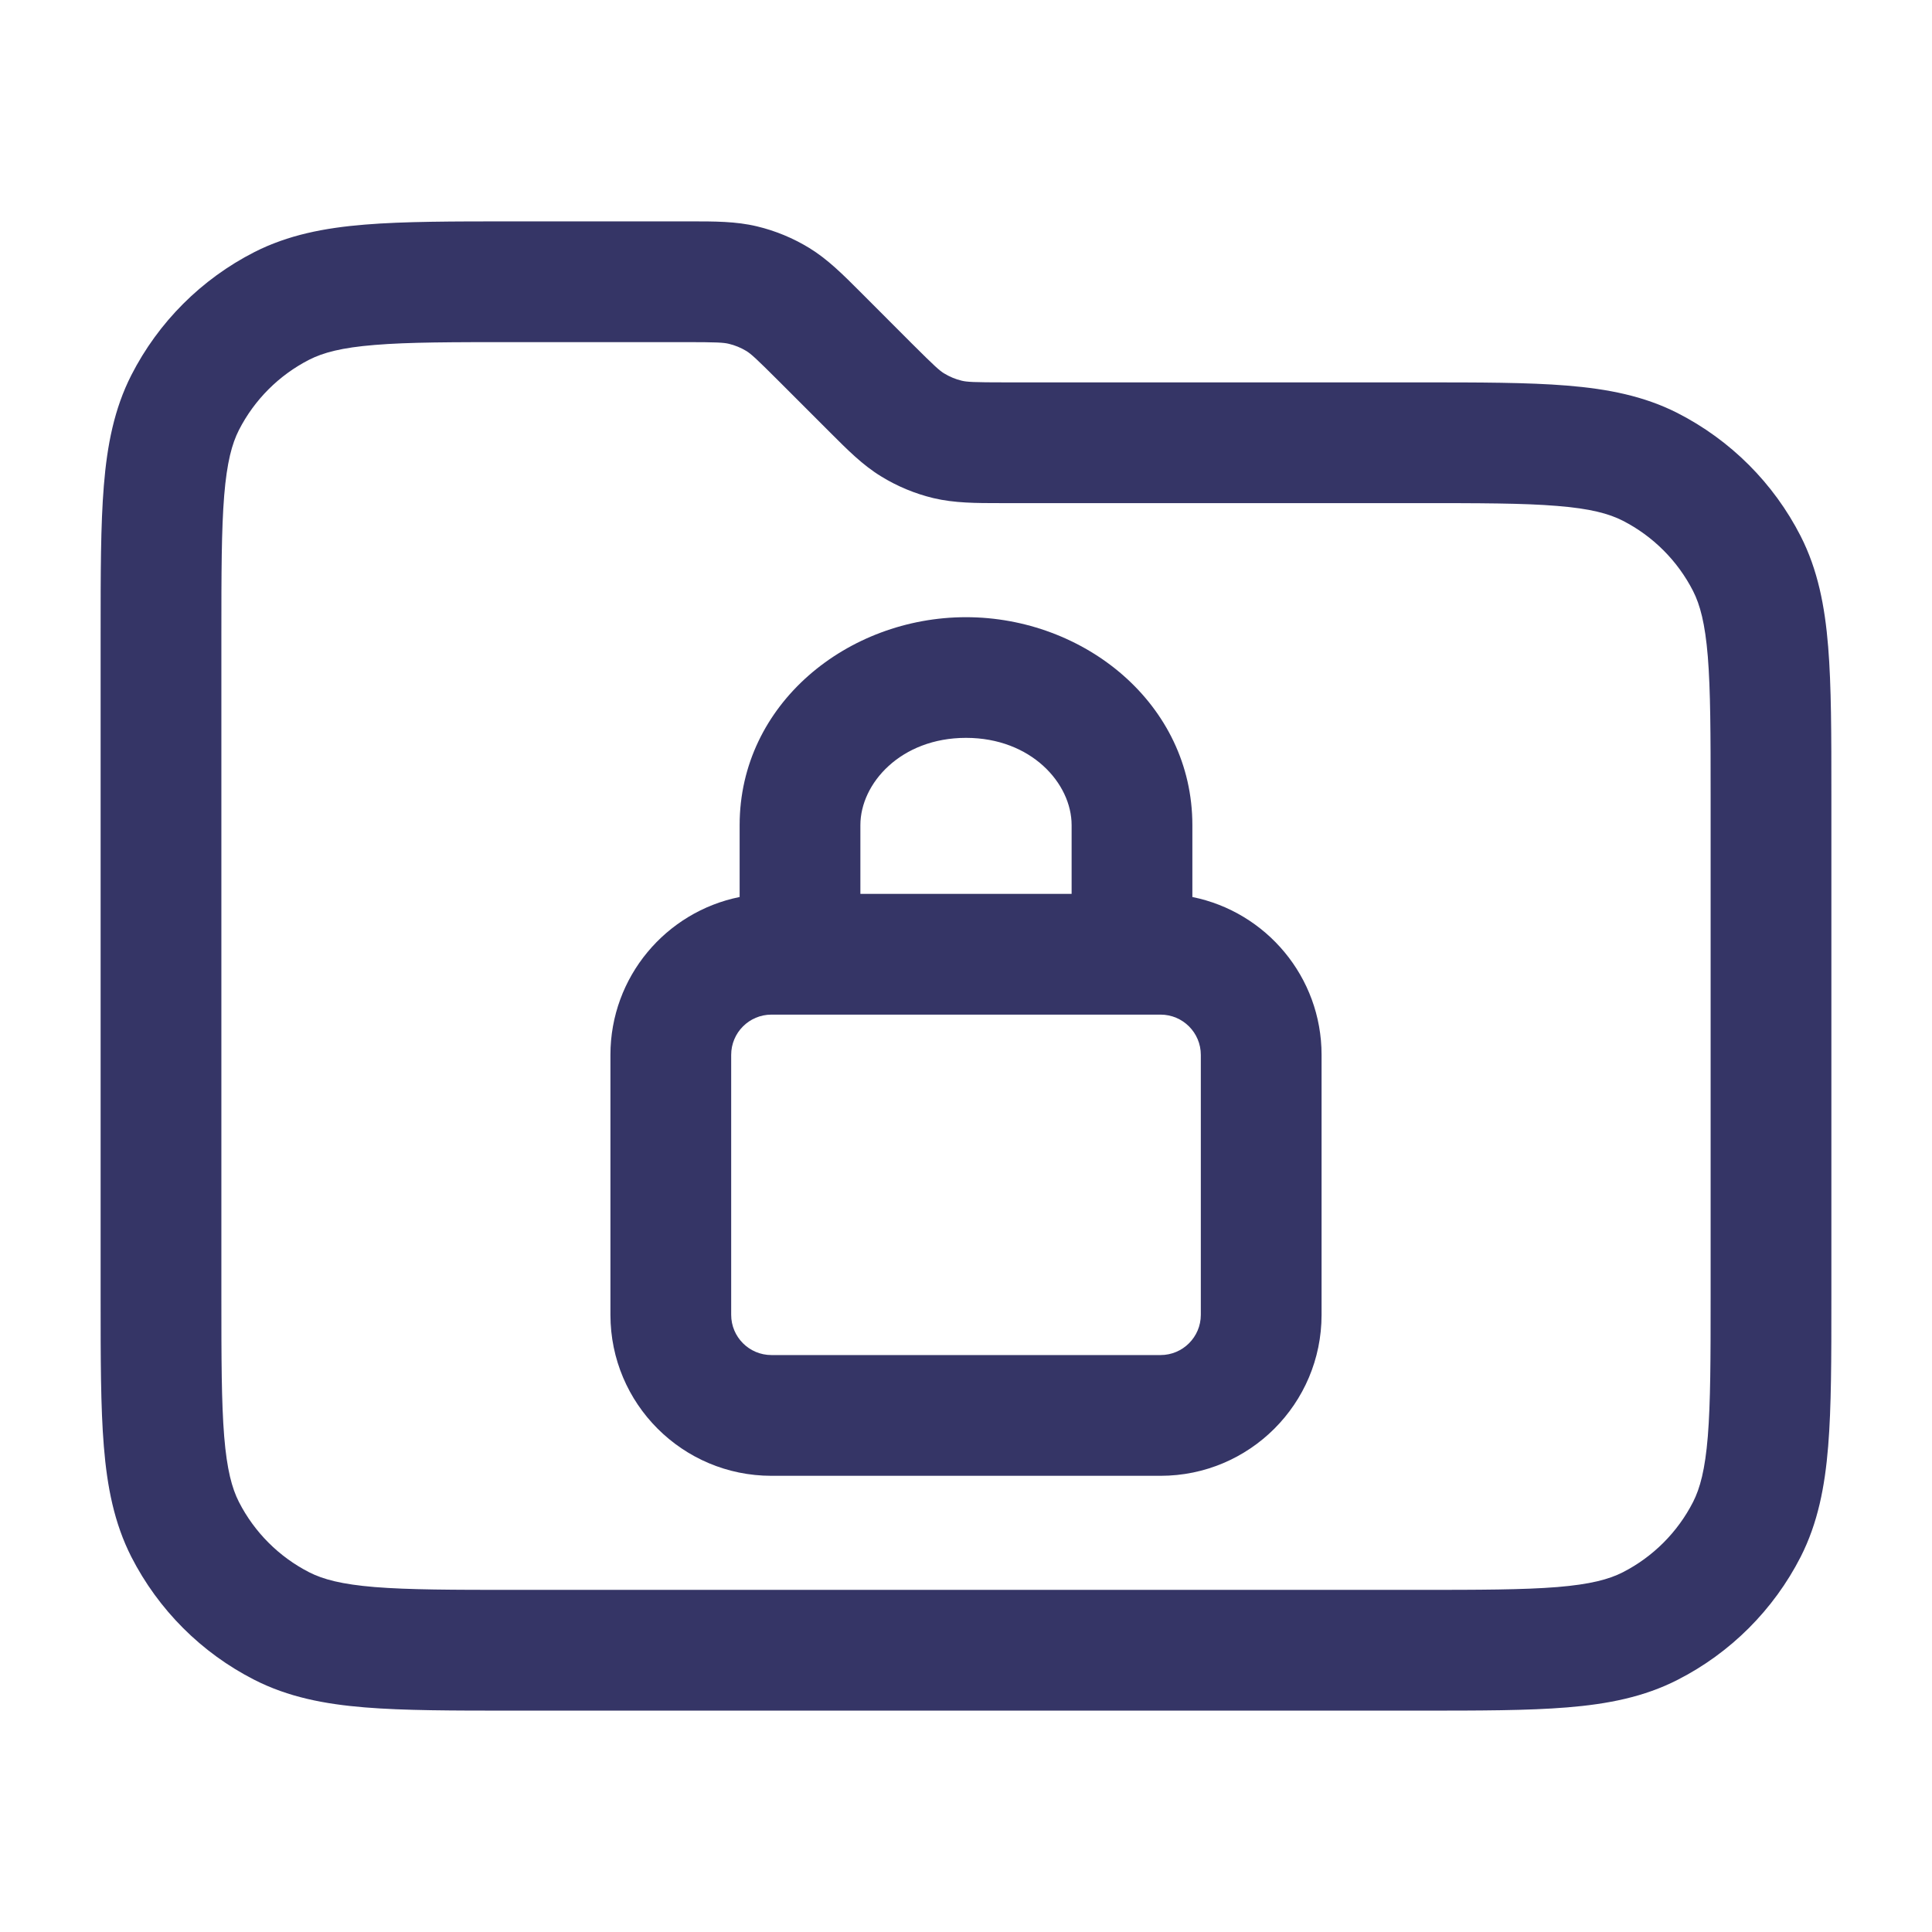 <svg width="24" height="24" viewBox="0 0 24 24" fill="none" xmlns="http://www.w3.org/2000/svg">
<path fill-rule="evenodd" clip-rule="evenodd" d="M9.188 10.25C9.188 8.742 10.532 7.667 12 7.667C13.468 7.667 14.812 8.742 14.812 10.25V11.143C15.727 11.327 16.417 12.135 16.417 13.104V16.333C16.417 17.438 15.521 18.333 14.417 18.333H9.583C8.479 18.333 7.583 17.438 7.583 16.333V13.104C7.583 12.135 8.273 11.327 9.188 11.143V10.25ZM10.688 11.104H13.312V10.25C13.312 9.732 12.81 9.166 12 9.166C11.19 9.166 10.688 9.732 10.688 10.25V11.104ZM9.583 12.604C9.307 12.604 9.083 12.828 9.083 13.104V16.333C9.083 16.609 9.307 16.833 9.583 16.833H14.417C14.693 16.833 14.917 16.609 14.917 16.333V13.104C14.917 12.828 14.693 12.604 14.417 12.604H9.583Z" fill="#353566"/>
<path fill-rule="evenodd" clip-rule="evenodd" d="M8.568 2.75C8.874 2.75 9.143 2.749 9.404 2.812C9.634 2.867 9.853 2.958 10.054 3.081C10.284 3.222 10.473 3.412 10.689 3.628L11.327 4.267C11.612 4.551 11.671 4.604 11.729 4.639C11.797 4.68 11.87 4.711 11.946 4.729C12.012 4.745 12.091 4.75 12.494 4.75L17.632 4.75C18.375 4.75 18.978 4.75 19.467 4.79C19.972 4.831 20.422 4.919 20.839 5.131C21.497 5.467 22.033 6.002 22.369 6.661C22.581 7.078 22.669 7.528 22.71 8.033C22.75 8.522 22.75 9.125 22.75 9.868V16.132C22.75 16.875 22.75 17.478 22.71 17.967C22.669 18.472 22.581 18.921 22.369 19.339C22.033 19.997 21.497 20.533 20.839 20.868C20.422 21.081 19.972 21.169 19.467 21.21C18.978 21.25 18.375 21.25 17.632 21.25H6.368C5.625 21.25 5.022 21.25 4.533 21.21C4.028 21.169 3.579 21.081 3.161 20.868C2.502 20.533 1.967 19.997 1.631 19.339C1.419 18.921 1.331 18.472 1.29 17.967C1.25 17.478 1.25 16.875 1.25 16.132V7.868C1.25 7.125 1.25 6.522 1.29 6.033C1.331 5.528 1.419 5.078 1.631 4.661C1.967 4.002 2.502 3.467 3.161 3.131C3.579 2.919 4.028 2.831 4.533 2.79C5.022 2.75 5.625 2.75 6.368 2.75L8.568 2.75ZM9.054 4.271C8.988 4.255 8.908 4.25 8.506 4.25H6.4C5.618 4.25 5.076 4.25 4.655 4.285C4.243 4.318 4.013 4.381 3.842 4.468C3.466 4.66 3.16 4.966 2.968 5.342C2.881 5.513 2.819 5.743 2.785 6.155C2.751 6.576 2.75 7.117 2.75 7.9V16.1C2.75 16.882 2.751 17.424 2.785 17.845C2.819 18.257 2.881 18.487 2.968 18.658C3.16 19.034 3.466 19.34 3.842 19.532C4.013 19.619 4.243 19.681 4.655 19.715C5.076 19.749 5.618 19.75 6.4 19.75H17.6C18.382 19.75 18.924 19.749 19.345 19.715C19.757 19.681 19.987 19.619 20.158 19.532C20.534 19.34 20.84 19.034 21.032 18.658C21.119 18.487 21.181 18.257 21.215 17.845C21.249 17.424 21.25 16.882 21.25 16.1V9.9C21.25 9.117 21.249 8.576 21.215 8.155C21.181 7.743 21.119 7.513 21.032 7.342C20.84 6.966 20.534 6.66 20.158 6.468C19.987 6.381 19.757 6.318 19.345 6.285C18.924 6.25 18.382 6.25 17.6 6.25L12.432 6.25C12.127 6.25 11.857 6.25 11.596 6.188C11.367 6.133 11.147 6.042 10.946 5.918C10.716 5.778 10.527 5.587 10.311 5.371L9.673 4.733C9.388 4.448 9.329 4.396 9.271 4.36C9.203 4.319 9.13 4.289 9.054 4.271Z" fill="#353566"/>
</svg>
